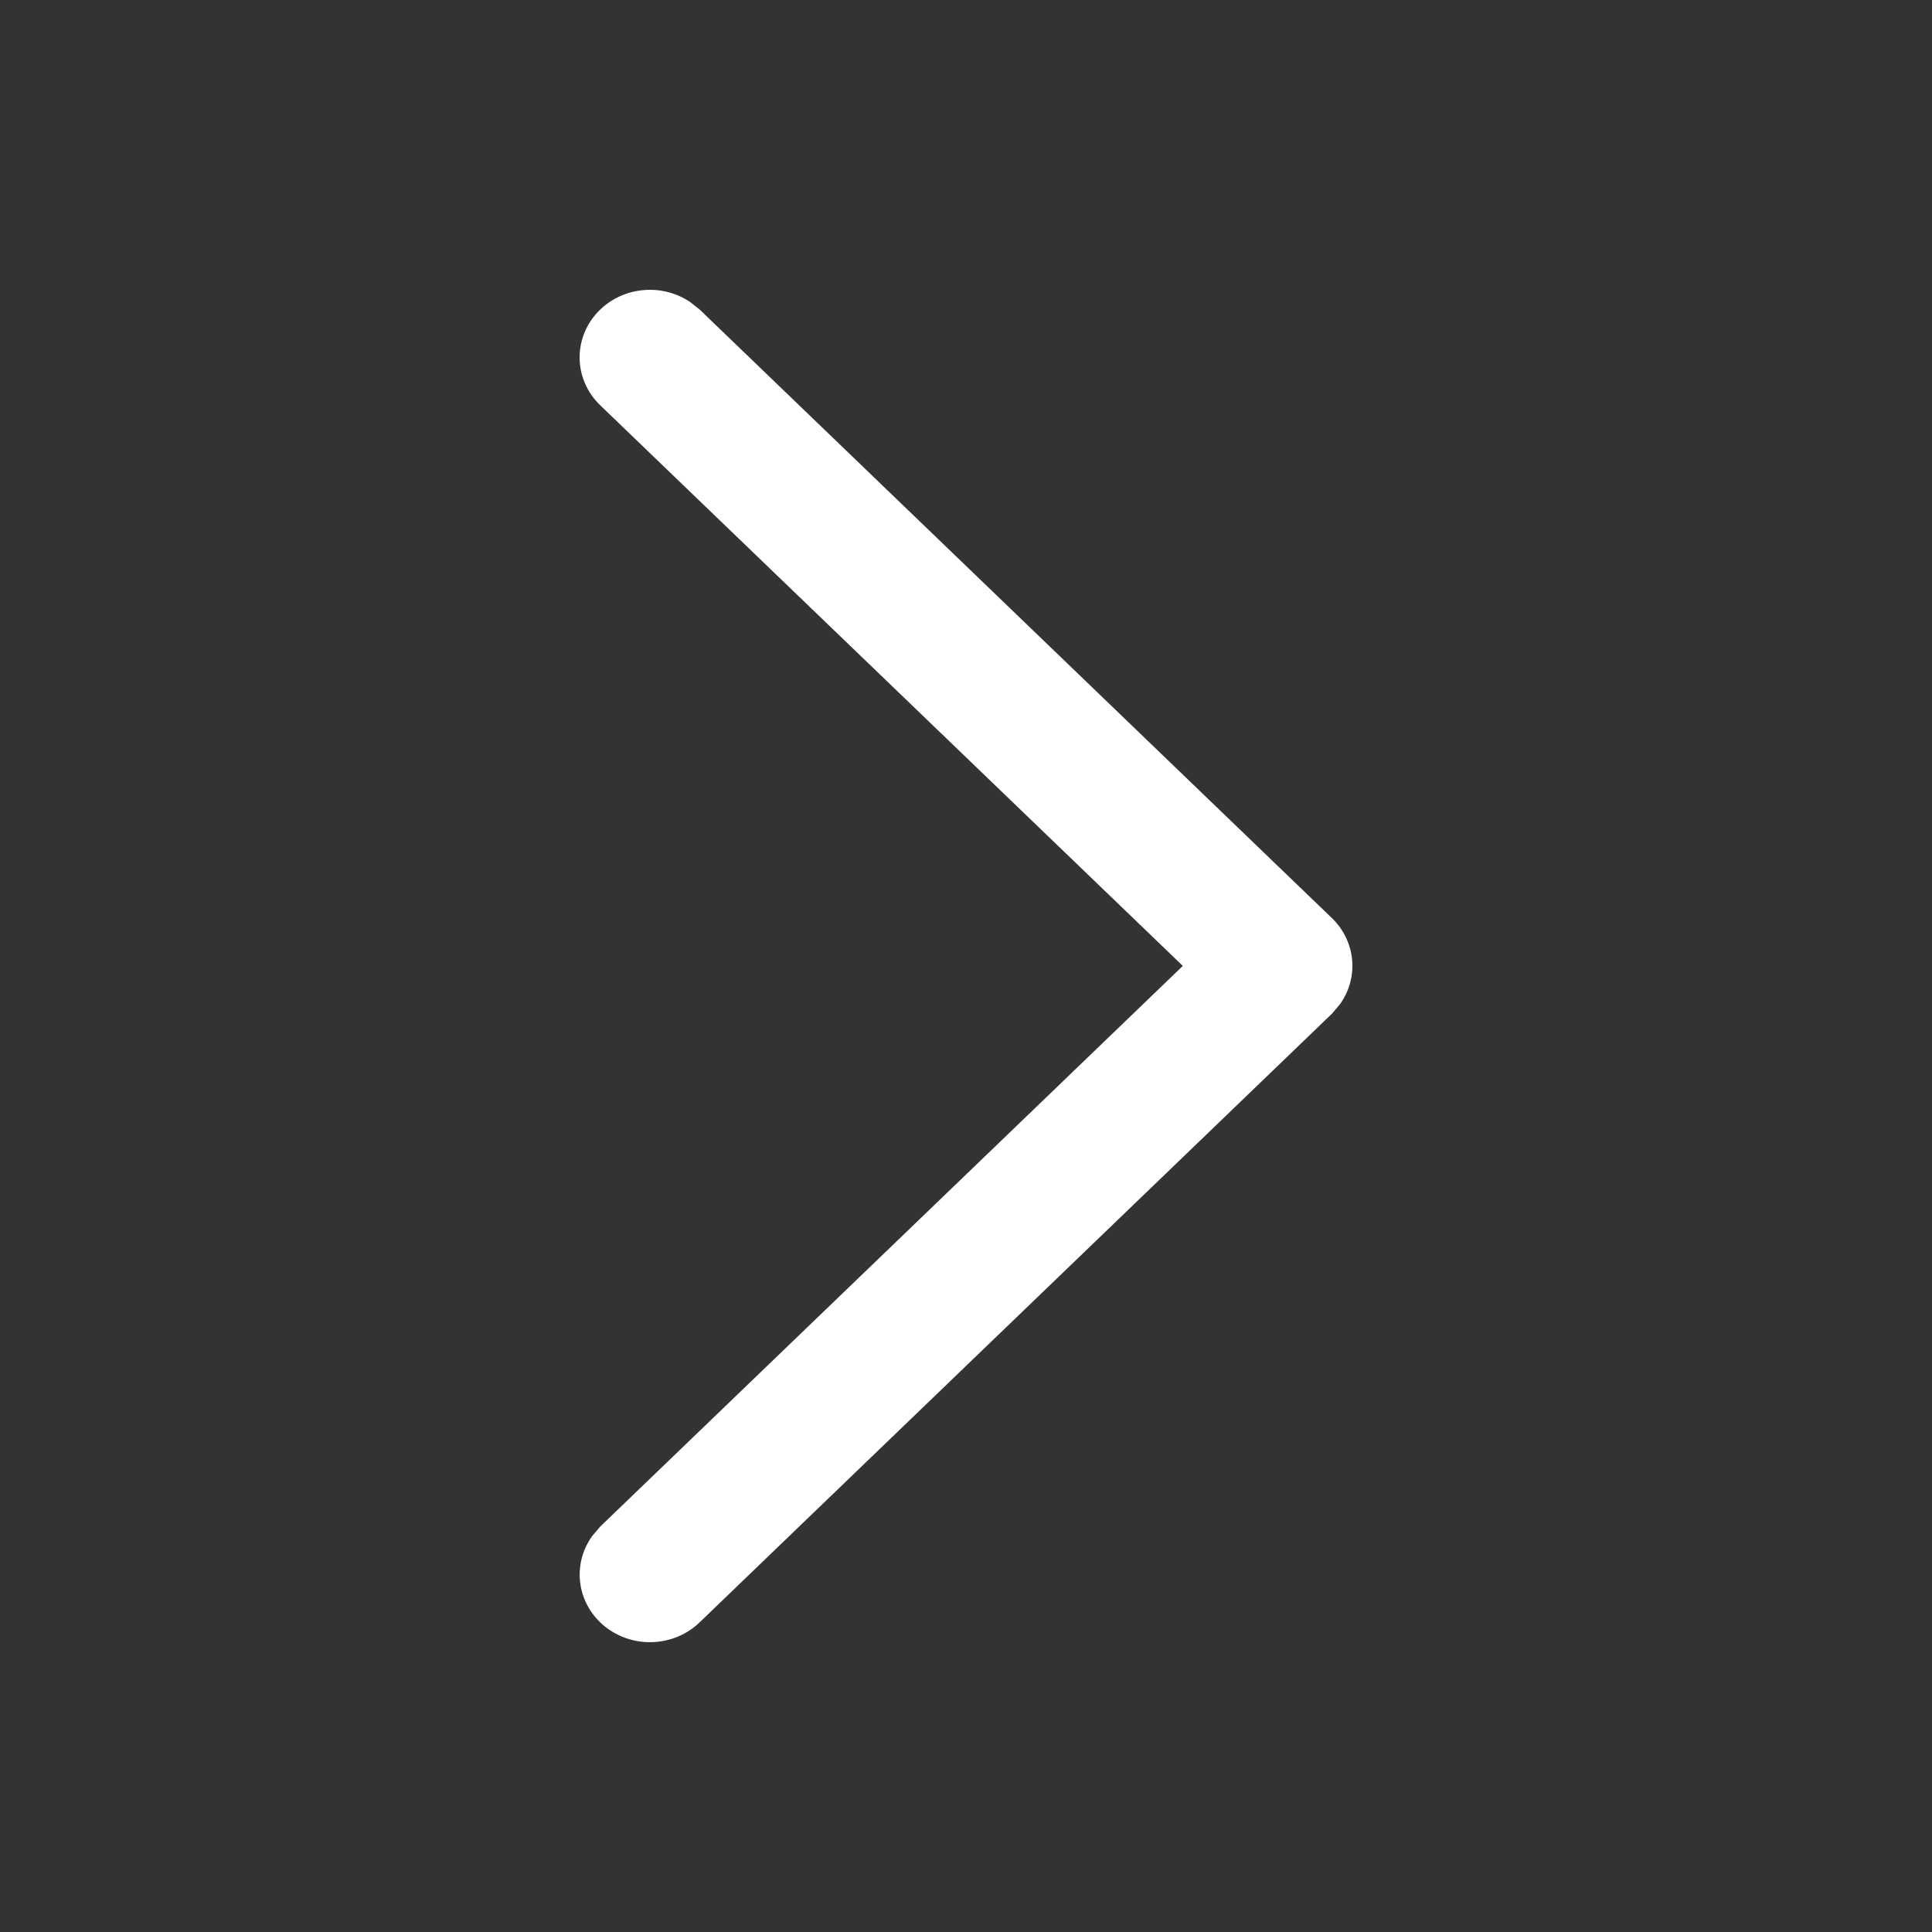 <svg width="40" height="40" viewBox="0 0 40 40" fill="none" xmlns="http://www.w3.org/2000/svg">
<rect x="0" y="0" width="40" height="40" fill="#333333" stroke="none"/>
<path d="M12.427 6.409C12.668 6.177 12.986 6.035 13.325 6.006C13.664 5.976 14.003 6.063 14.283 6.249L14.486 6.409L27.575 19.007C27.816 19.239 27.964 19.545 27.994 19.872C28.024 20.198 27.935 20.524 27.741 20.794L27.575 20.989L14.486 33.588C14.23 33.836 13.886 33.982 13.523 33.998C13.16 34.015 12.804 33.899 12.524 33.675C12.245 33.451 12.063 33.134 12.015 32.788C11.966 32.441 12.054 32.089 12.261 31.802L12.427 31.606L24.489 19.998L12.427 8.391C12.292 8.261 12.184 8.107 12.111 7.936C12.038 7.766 12 7.584 12 7.4C12 7.216 12.038 7.034 12.111 6.863C12.184 6.693 12.292 6.539 12.427 6.409Z" fill="white"/>
</svg>
